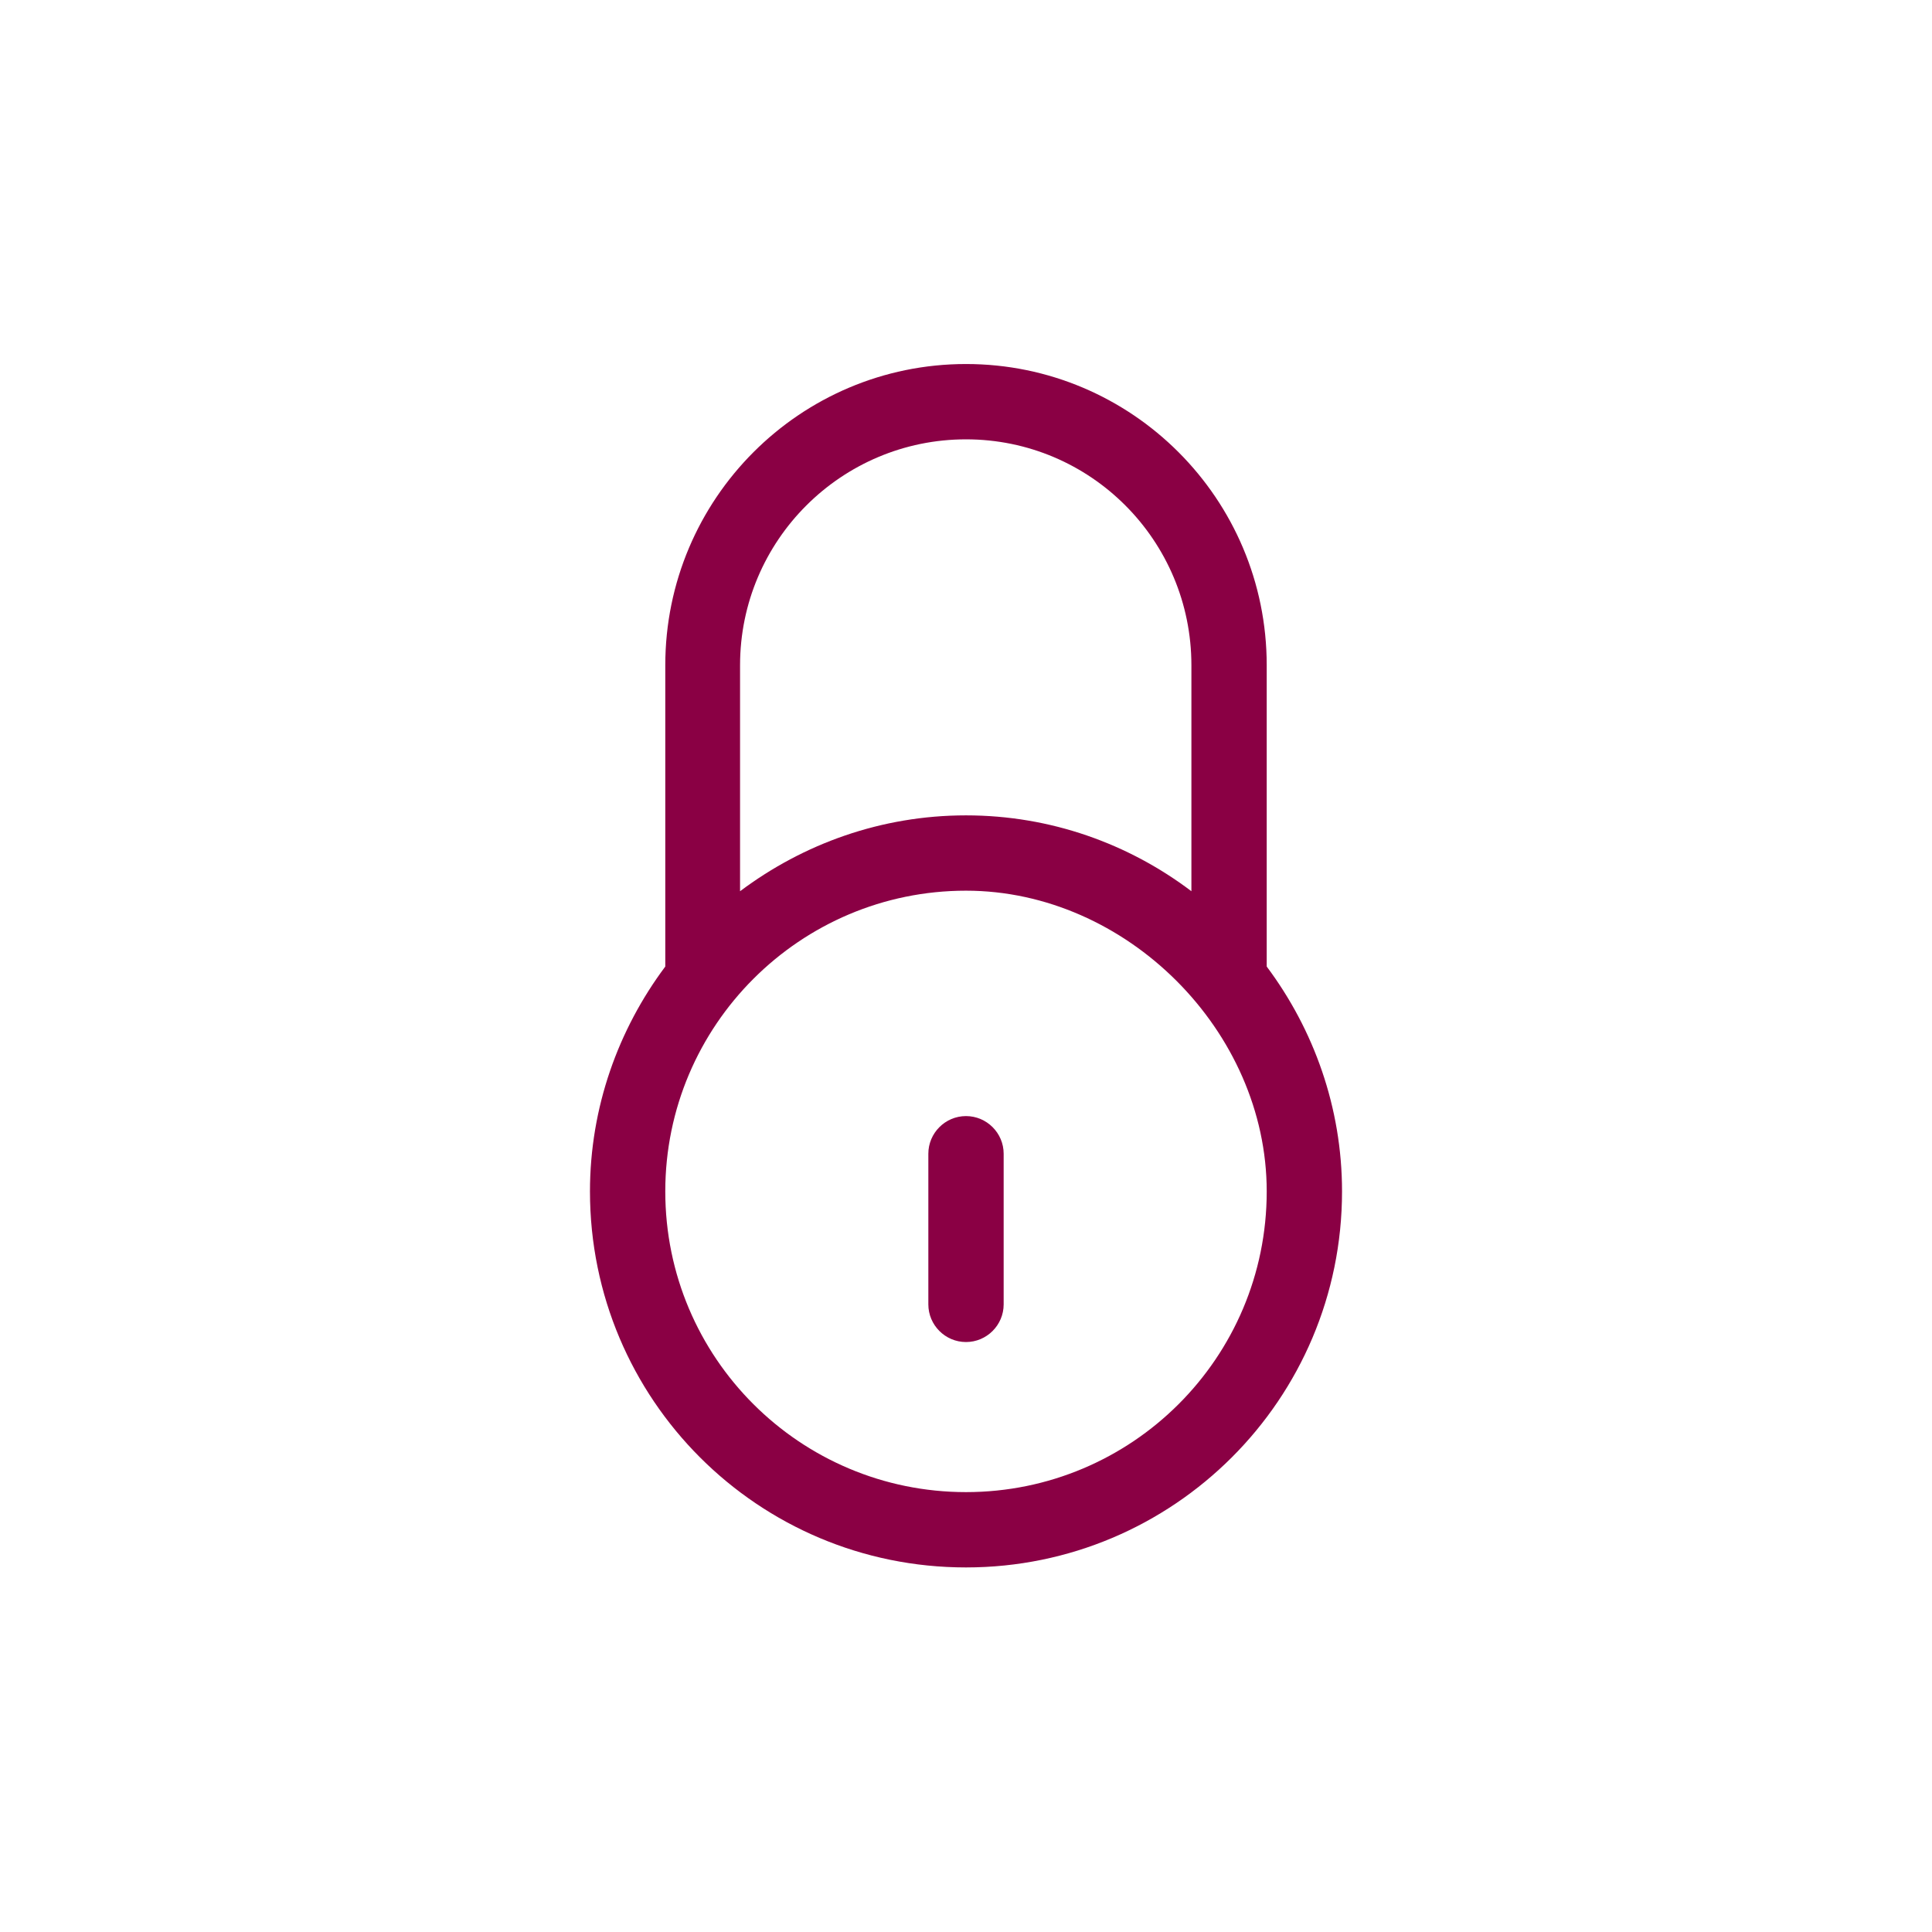 <?xml version="1.0" encoding="UTF-8"?>
<!DOCTYPE svg PUBLIC "-//W3C//DTD SVG 1.1//EN" "http://www.w3.org/Graphics/SVG/1.1/DTD/svg11.dtd">
<!-- Creator: CorelDRAW X7 -->
<svg xmlns="http://www.w3.org/2000/svg" xml:space="preserve" width="40px" height="40px" version="1.1" style="shape-rendering:geometricPrecision; text-rendering:geometricPrecision; image-rendering:optimizeQuality; fill-rule:evenodd; clip-rule:evenodd"
viewBox="0 0 3540 3540"
 xmlns:xlink="http://www.w3.org/1999/xlink">
 <defs>
  <style type="text/css">
   <![CDATA[
    .fil1 {fill:none}
    .fil0 {fill:#8A0044}
   ]]>
  </style>
 </defs>
 <g id="Layer_x0020_1">
  <g id="_1183197088">
   <g id="_9_17_">
    <g>
     <path class="fil0" d="M1770 2045c-38,0 -69,31 -69,69l0 276c0,38 31,69 69,69 38,0 69,-31 69,-69l0 -276c0,-38 -31,-69 -69,-69zm551 -274l0 -552c0,-305 -247,-552 -551,-552 -304,0 -551,247 -551,552l0 552c-86,115 -138,258 -138,412 0,381 308,689 689,689 380,0 689,-308 689,-689 0,-154 -52,-297 -138,-412zm-965 -552c0,-229 186,-414 414,-414 228,0 413,185 413,414l0 414c-115,-87 -258,-139 -413,-139 -155,0 -298,52 -414,139l0 -414zm414 1515c-304,0 -551,-246 -551,-551 0,-304 247,-551 551,-551 294,0 551,257 551,551 0,305 -247,551 -551,551z"/>
    </g>
   </g>
   <g>
   </g>
   <g>
   </g>
   <g>
   </g>
   <g>
   </g>
   <g>
   </g>
   <g>
   </g>
   <g>
   </g>
   <g>
   </g>
   <g>
   </g>
   <g>
   </g>
   <g>
   </g>
   <g>
   </g>
   <g>
   </g>
   <g>
   </g>
   <g>
   </g>
  </g>
  <rect class="fil1" width="3540" height="3540"/>
 </g>
</svg>
